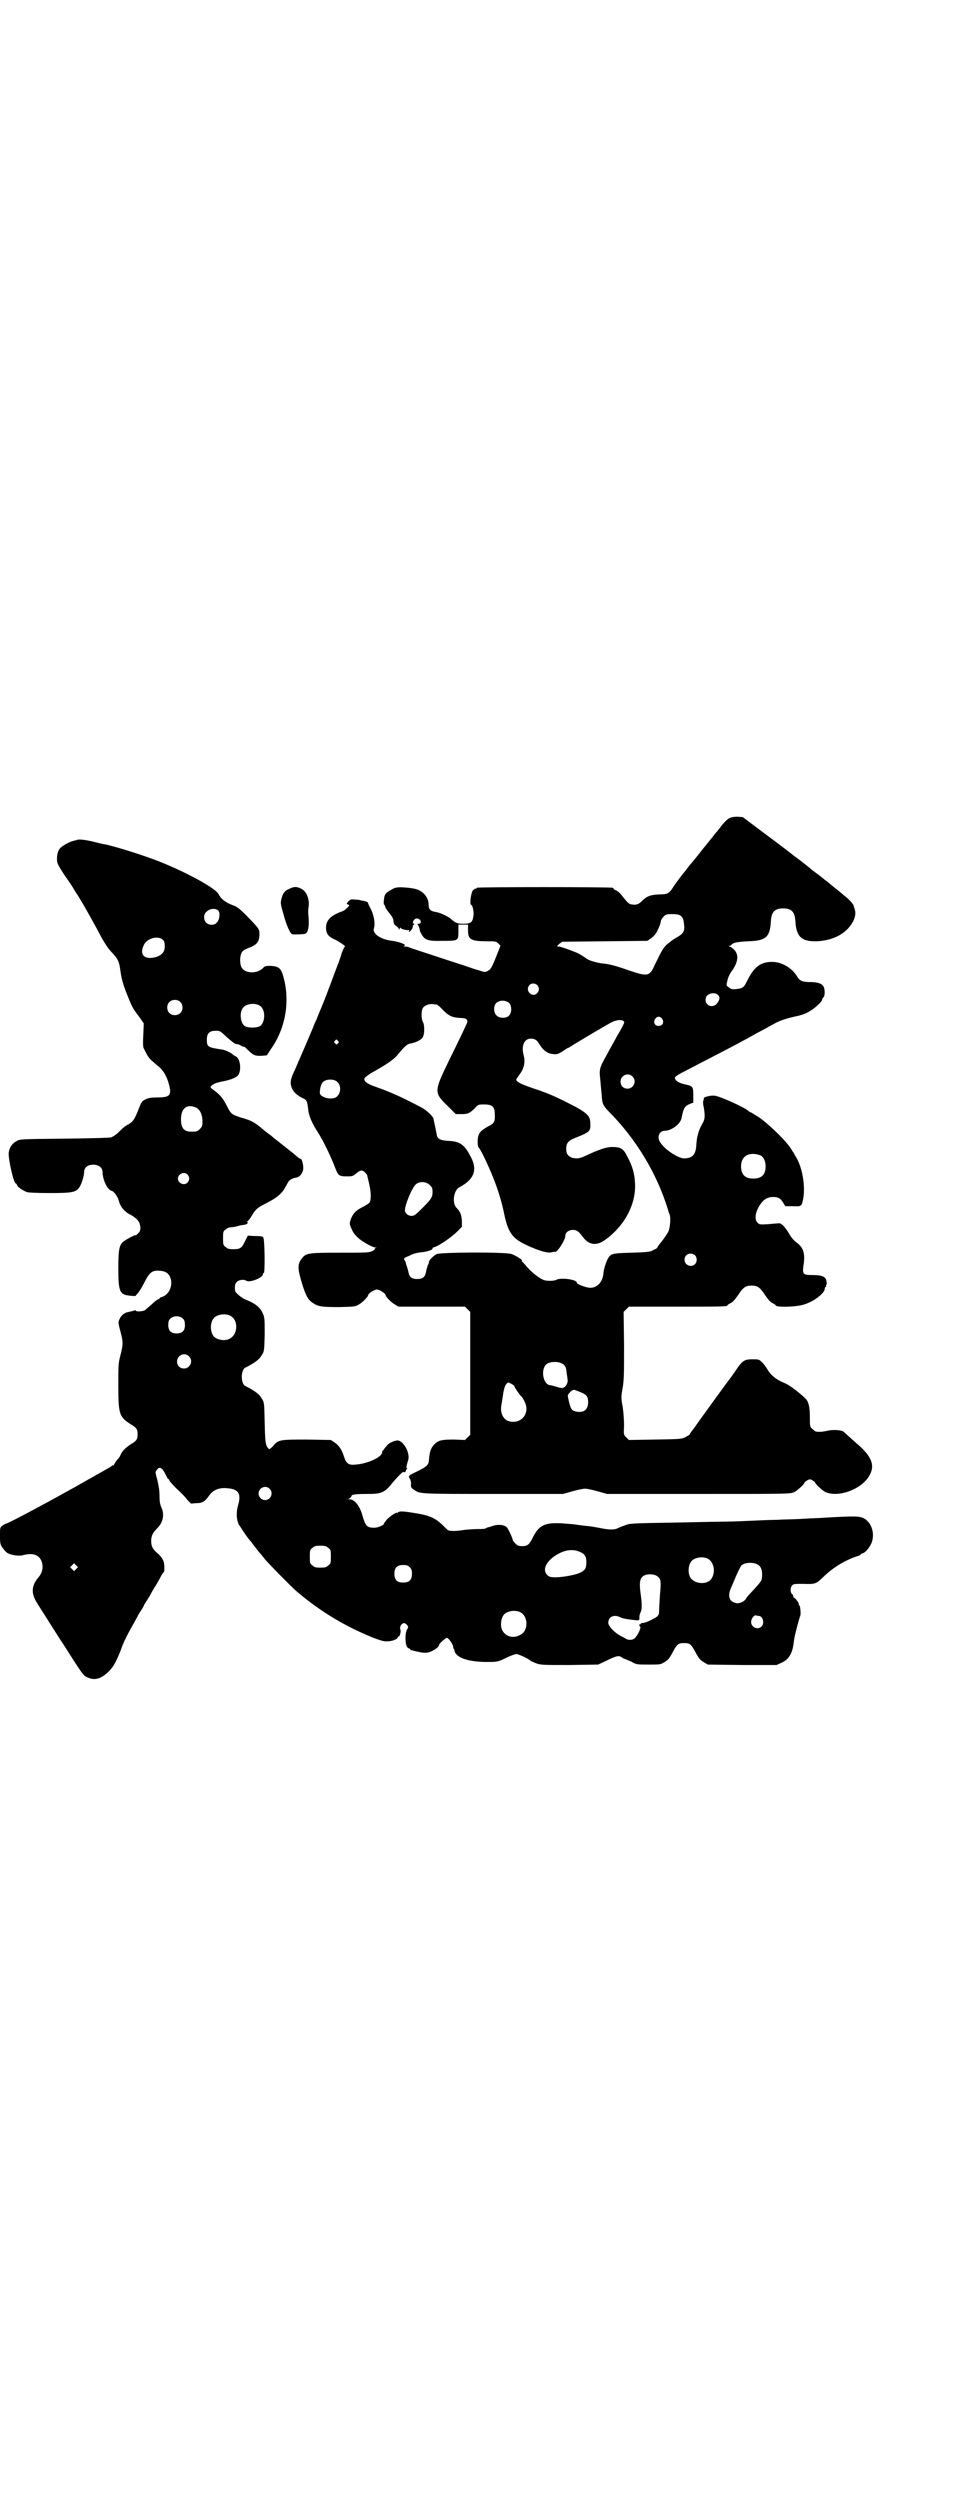 <?xml version="1.0" standalone="no"?>
<!DOCTYPE svg PUBLIC "-//W3C//DTD SVG 20010904//EN"
 "http://www.w3.org/TR/2001/REC-SVG-20010904/DTD/svg10.dtd">
<svg version="1.0" xmlns="http://www.w3.org/2000/svg"
 width="1101pt" height="2850pt" viewBox="0 0 1101 2850"
 preserveAspectRatio="xMidYMid meet">
<g transform="translate(0,2850) scale(0.5,-0.5)"
fill="#000000" stroke="none">
<path d="M1665 3835 c-6 -3 -13 -10 -22 -22 -3 -4 -7 -9 -9 -11 -4 -5 -6 -8
-33 -41 -13 -17 -25 -31 -26 -32 -1 -1 -4 -5 -7 -9 -3 -4 -6 -8 -7 -9 -6 -7
-17 -22 -24 -32 -9 -15 -13 -18 -30 -18 -24 -1 -31 -4 -43 -16 -6 -6 -12 -9
-22 -7 -6 0 -10 4 -22 19 -4 6 -10 11 -14 13 -3 1 -6 3 -6 4 0 1 -1 2 -2 2 -8
2 -310 2 -310 0 0 -1 -1 -2 -3 -2 -1 0 -4 -2 -6 -4 -4 -5 -8 -31 -4 -33 4 -1
7 -18 5 -27 -2 -13 -6 -16 -23 -16 -14 0 -18 2 -28 11 -7 6 -26 15 -36 16 -11
2 -15 6 -15 17 0 11 -6 22 -16 29 -8 5 -13 7 -30 9 -23 2 -29 2 -40 -5 -13 -7
-15 -11 -16 -23 -1 -5 0 -10 0 -10 1 0 2 -2 3 -5 0 -2 4 -8 8 -13 9 -11 11
-15 11 -22 1 -4 2 -7 6 -9 3 -2 6 -5 6 -7 0 -2 1 -2 2 1 1 2 2 3 2 2 0 -3 15
-7 19 -5 1 0 1 -1 0 -3 -1 -2 1 -2 4 1 3 3 5 7 5 10 0 2 1 4 3 4 1 0 1 1 -1 2
-5 3 2 13 8 12 9 -1 11 -12 4 -12 -3 0 -4 -1 -3 -2 2 -1 5 -10 5 -14 0 -1 2
-4 4 -8 7 -13 15 -16 47 -15 37 0 37 0 37 21 l0 16 11 0 11 0 0 -14 c0 -20 7
-24 43 -24 19 0 21 0 26 -5 l5 -5 -5 -13 c-14 -35 -16 -40 -23 -44 -7 -4 -7
-4 -22 1 -8 2 -19 6 -25 8 -5 2 -37 12 -70 23 -33 11 -62 20 -63 21 -2 1 -6 2
-9 2 -5 0 -5 1 -2 2 6 2 -12 9 -28 11 -18 2 -33 9 -39 17 -4 6 -4 7 -2 15 2
10 -1 28 -9 43 -3 5 -5 10 -5 11 0 2 -3 3 -6 4 -4 1 -8 2 -10 2 -2 1 -7 2 -13
2 -9 1 -11 1 -16 -4 -5 -6 -5 -6 -1 -7 4 -2 4 -2 -2 -8 -3 -3 -8 -7 -12 -8
-27 -10 -37 -21 -36 -40 1 -12 6 -18 22 -25 10 -5 24 -15 21 -15 -1 0 -4 -7
-7 -14 -2 -8 -6 -18 -7 -22 -2 -4 -9 -23 -16 -42 -7 -19 -17 -45 -22 -57 -5
-12 -11 -26 -13 -32 -3 -5 -6 -13 -7 -16 -23 -55 -35 -81 -42 -98 -11 -22 -12
-31 -6 -44 4 -8 14 -17 27 -22 6 -4 7 -6 9 -22 1 -16 9 -34 22 -54 13 -20 31
-58 40 -82 7 -18 9 -19 28 -19 11 0 13 1 19 6 10 9 15 9 21 3 3 -3 5 -6 5 -7
0 -2 2 -8 5 -22 4 -18 4 -34 0 -40 -2 -2 -8 -6 -14 -9 -16 -8 -22 -14 -27 -25
-5 -12 -5 -15 0 -25 4 -10 7 -13 15 -21 8 -8 33 -22 39 -22 4 0 4 -1 1 -1 -1
-1 -3 -2 -2 -3 1 -1 -3 -3 -7 -5 -7 -3 -18 -3 -74 -3 -71 0 -76 -1 -85 -13
-10 -12 -10 -22 -2 -50 9 -31 15 -44 26 -51 13 -9 21 -10 61 -10 35 1 37 1 45
6 9 5 21 18 21 21 0 4 14 13 20 13 6 0 20 -9 20 -13 0 -3 12 -16 21 -21 l8 -5
76 0 76 0 6 -6 6 -6 0 -140 0 -140 -6 -6 -6 -6 -24 1 c-28 0 -36 -1 -46 -11
-7 -7 -11 -17 -12 -34 -1 -13 -4 -16 -26 -27 -21 -10 -22 -11 -18 -17 2 -3 3
-8 3 -12 -1 -7 0 -9 6 -13 15 -10 8 -10 181 -10 l160 0 21 6 c11 3 24 6 29 6
5 0 18 -3 29 -6 l21 -6 209 0 c204 0 209 0 218 4 8 4 24 19 24 22 0 1 3 3 6 5
5 3 7 3 12 0 3 -2 6 -4 6 -5 0 -3 16 -18 24 -22 31 -13 85 8 101 40 11 21 4
39 -21 63 -17 15 -35 31 -39 35 -6 4 -25 5 -37 2 -10 -2 -14 -3 -25 -2 -2 0
-6 3 -9 6 -6 5 -6 6 -6 26 0 21 -2 32 -7 40 -7 9 -37 33 -49 38 -20 8 -31 17
-39 29 -4 7 -10 15 -14 19 -7 7 -8 7 -22 7 -17 0 -22 -3 -33 -18 -4 -6 -11
-16 -16 -23 -16 -21 -25 -34 -39 -53 -32 -44 -39 -54 -46 -64 -5 -6 -9 -12 -9
-13 0 -1 -4 -3 -9 -6 -10 -5 -11 -5 -70 -6 l-60 -1 -6 6 c-6 6 -6 6 -5 26 0
13 -1 28 -3 43 -4 21 -4 23 0 45 3 19 3 33 3 97 l-1 75 6 6 6 6 107 0 c103 0
118 0 118 3 0 1 3 3 7 5 5 2 10 8 17 18 12 18 17 22 31 22 14 0 19 -4 31 -22
7 -10 12 -16 17 -18 4 -2 7 -4 7 -5 0 -5 48 -4 65 2 23 7 47 26 47 36 0 2 1 4
2 4 1 0 2 1 1 2 -1 1 0 2 0 2 1 0 2 4 1 8 -1 11 -9 15 -32 15 -21 0 -23 2 -21
19 5 29 1 43 -15 55 -6 4 -13 12 -17 20 -10 16 -18 25 -24 24 -2 0 -13 -1 -24
-2 -18 -1 -20 -1 -24 3 -9 8 -5 28 8 45 7 9 15 14 27 14 12 0 17 -3 23 -13 l5
-8 17 0 c19 -1 20 0 23 13 7 31 -1 78 -18 103 -1 3 -4 7 -6 10 -10 19 -48 56
-75 76 -10 6 -19 12 -20 12 -1 0 -3 1 -5 3 -10 9 -64 33 -77 35 -9 1 -26 -3
-25 -6 0 -1 0 -3 -1 -5 -1 -2 -1 -9 1 -16 3 -19 3 -27 -4 -38 -8 -14 -12 -29
-13 -46 -1 -24 -9 -32 -29 -32 -13 1 -42 19 -53 36 -9 12 -3 27 10 27 15 0 35
15 38 28 5 25 7 28 21 34 l6 2 0 17 c0 20 -1 21 -20 25 -14 3 -22 9 -22 15 1
3 7 7 25 16 34 18 109 56 130 68 6 3 15 8 22 12 7 4 18 10 26 14 8 4 17 10 22
12 11 7 26 12 47 17 11 2 25 6 31 10 13 6 33 24 33 29 0 1 1 4 3 5 3 3 4 15 1
23 -3 8 -13 12 -31 12 -18 0 -24 3 -29 11 -12 21 -36 35 -58 35 -26 0 -41 -11
-56 -41 -9 -18 -10 -19 -26 -21 -10 -1 -12 0 -17 4 -6 4 -6 4 -3 16 1 6 6 17
12 24 12 19 14 33 4 45 -4 4 -9 8 -11 8 -3 0 -3 1 1 2 3 1 4 2 3 2 -1 0 2 2 6
4 6 2 14 3 32 4 40 1 50 9 52 45 1 22 9 30 28 30 19 0 27 -8 28 -30 2 -33 13
-45 44 -45 30 0 57 10 74 27 16 16 22 34 17 47 -1 3 -2 6 -2 7 -1 4 -11 15
-20 22 -3 2 -8 7 -12 10 -4 3 -11 9 -15 12 -4 3 -13 11 -20 16 -7 6 -15 12
-18 14 -3 2 -6 5 -8 6 -3 3 -31 25 -38 30 -3 2 -7 5 -8 6 -1 1 -27 21 -58 44
l-56 42 -12 1 c-8 0 -14 -1 -18 -3z m-113 -222 c6 -4 8 -9 9 -22 2 -14 -2 -20
-18 -29 -6 -3 -15 -10 -21 -15 -9 -9 -11 -12 -28 -47 -12 -27 -16 -27 -63 -11
-25 9 -42 13 -52 14 -14 1 -35 7 -40 11 -5 4 -18 12 -23 14 -20 8 -37 14 -41
14 -5 0 -5 0 1 6 l7 5 97 1 97 1 9 6 c5 4 10 9 13 15 7 14 8 18 9 24 0 2 3 7
6 10 5 5 7 6 19 6 10 0 16 -1 19 -3z m-326 -159 c5 -6 5 -12 0 -18 -11 -12
-29 5 -18 18 4 5 13 5 18 0z m412 -22 c5 -5 5 -9 0 -17 -10 -17 -33 -7 -27 11
3 9 19 13 27 6z m-475 -20 c5 -8 5 -21 -2 -28 -6 -6 -22 -6 -28 1 -7 6 -7 21
-1 28 8 8 24 7 31 -1z m-167 -2 c1 0 8 -5 14 -12 15 -15 22 -18 43 -19 11 0
15 -4 13 -10 -3 -8 -15 -33 -42 -88 -34 -70 -34 -72 -2 -103 l18 -18 14 0 c14
0 18 2 30 14 7 8 8 8 21 8 18 0 24 -5 24 -22 1 -17 -1 -21 -15 -28 -18 -10
-23 -16 -24 -31 0 -10 0 -14 2 -17 5 -4 23 -43 33 -68 11 -27 20 -56 26 -86 8
-38 18 -52 43 -65 30 -15 55 -23 65 -20 3 1 7 1 8 1 5 -1 23 27 23 37 0 7 8
13 17 13 9 0 13 -3 23 -16 13 -18 30 -21 49 -8 46 32 73 83 70 131 -1 21 -6
39 -17 59 -9 19 -15 23 -35 23 -14 0 -31 -6 -63 -21 -11 -5 -17 -6 -27 -4 -10
3 -15 9 -15 20 0 14 4 19 21 26 33 13 35 15 34 33 0 18 -8 25 -54 48 -32 16
-44 21 -80 33 -26 9 -35 14 -35 19 0 1 4 6 8 12 10 13 13 28 9 43 -6 21 1 38
16 38 10 0 14 -3 20 -13 8 -13 18 -21 30 -22 9 -1 11 -1 21 5 6 4 12 8 14 9 2
0 4 2 6 3 12 8 83 50 93 55 12 6 23 7 28 3 2 -2 2 -3 -2 -11 -2 -4 -8 -15 -13
-23 -4 -8 -15 -27 -23 -42 -18 -32 -18 -34 -15 -60 1 -10 2 -25 3 -32 1 -21 3
-24 16 -38 63 -63 110 -142 135 -223 1 -4 3 -10 4 -12 3 -7 1 -31 -3 -39 -2
-4 -8 -13 -14 -21 -6 -7 -11 -14 -11 -15 0 -1 -2 -2 -3 -3 -2 -1 -7 -3 -10 -5
-5 -2 -13 -3 -46 -4 -40 -1 -45 -2 -51 -9 -5 -6 -12 -26 -13 -37 -1 -20 -14
-34 -30 -34 -9 0 -31 8 -31 12 0 7 -37 12 -47 6 -6 -3 -25 -3 -31 1 -11 5 -26
18 -35 28 -6 7 -11 13 -12 13 -1 1 -1 2 0 2 4 0 -16 13 -24 15 -15 5 -161 4
-170 0 -7 -3 -17 -13 -18 -17 0 -2 -1 -6 -3 -9 -1 -3 -3 -10 -4 -15 -2 -12 -8
-16 -20 -16 -12 0 -18 4 -20 16 -1 5 -3 11 -4 14 -1 3 -2 6 -2 7 0 1 -1 4 -3
6 -2 4 -2 5 11 10 9 5 18 7 27 8 14 1 28 6 26 9 -1 1 2 2 5 3 8 2 37 21 51 35
l11 11 0 14 c-1 14 -4 21 -12 29 -11 11 -7 40 6 47 32 17 41 37 29 64 -16 33
-26 41 -55 42 -16 1 -23 4 -25 12 -1 6 -7 35 -8 39 -1 5 -16 19 -27 25 -48 25
-70 35 -107 48 -18 6 -26 13 -23 19 1 2 8 7 14 11 41 23 53 32 62 43 15 18 21
24 29 25 12 2 26 9 28 15 4 7 4 28 0 34 -4 7 -4 26 0 32 4 6 13 9 21 9 4 -1 8
-1 10 -1z m515 -33 c5 -8 1 -16 -8 -16 -9 0 -13 8 -8 16 2 3 5 5 8 5 3 0 6 -2
8 -5z m-740 -50 c3 -3 3 -3 0 -6 -3 -3 -3 -3 -6 0 -3 2 -3 3 -1 6 4 4 4 4 7 0z
m672 -81 c11 -10 3 -28 -11 -28 -9 0 -16 6 -16 16 0 14 17 22 27 12z m-674
-12 c11 -9 9 -29 -3 -36 -11 -6 -34 0 -36 9 -1 6 2 21 6 25 6 8 25 9 33 2z
m966 -168 c7 -3 12 -13 12 -25 0 -19 -9 -28 -28 -28 -19 0 -28 9 -28 28 0 24
19 34 44 25z m-754 -68 c5 -5 6 -7 6 -16 0 -12 -4 -17 -25 -38 -14 -14 -17
-16 -23 -16 -8 0 -15 6 -15 13 0 12 16 51 25 59 8 7 23 7 32 -2z m605 -160 c5
-5 5 -15 0 -20 -9 -9 -24 -2 -24 10 0 8 6 14 14 14 3 0 8 -2 10 -4z m-303
-247 c7 -4 9 -9 10 -21 1 -6 2 -13 2 -15 2 -5 -3 -16 -8 -18 -3 -2 -7 -2 -16
1 -7 2 -14 4 -15 4 -16 0 -23 34 -10 47 7 7 27 8 37 2z m-116 -46 c4 -2 7 -5
7 -6 0 -2 11 -18 14 -21 4 -3 10 -14 12 -21 7 -26 -17 -46 -42 -36 -11 5 -17
20 -14 35 1 5 2 13 3 18 2 17 5 27 8 30 4 5 4 5 12 1z m158 -19 c14 -6 17 -10
17 -23 0 -17 -10 -25 -28 -21 -10 2 -12 6 -17 28 -2 9 -2 10 3 15 4 5 8 7 12
6 2 -1 8 -3 13 -5z"/>
<path d="M176 3785 c-1 0 -4 -1 -8 -2 -7 -1 -22 -9 -29 -15 -6 -5 -9 -15 -9
-26 0 -10 1 -12 17 -37 10 -14 20 -29 22 -33 2 -4 8 -12 12 -19 9 -14 38 -66
52 -93 6 -10 14 -23 20 -29 16 -17 19 -22 22 -46 2 -15 6 -29 12 -45 14 -35
15 -38 29 -56 l12 -17 -1 -26 c-1 -18 -1 -27 1 -31 8 -16 10 -20 17 -27 5 -4
11 -10 15 -13 11 -8 19 -21 24 -37 9 -30 5 -35 -25 -35 -13 0 -20 -1 -26 -4
-9 -4 -10 -5 -18 -26 -9 -22 -12 -26 -25 -33 -4 -2 -10 -7 -15 -12 -9 -9 -13
-12 -21 -16 -4 -1 -31 -2 -107 -3 -102 -1 -102 -1 -110 -6 -9 -5 -15 -13 -17
-25 -2 -12 11 -71 16 -71 1 0 2 -2 3 -4 1 -4 12 -12 23 -16 4 -1 23 -2 53 -2
51 0 58 2 66 13 5 7 11 26 11 35 0 8 5 14 14 16 15 3 28 -4 28 -16 0 -17 11
-41 21 -43 5 -1 14 -14 16 -22 3 -13 13 -26 26 -32 11 -6 19 -13 21 -19 4 -11
3 -19 -3 -24 -3 -3 -5 -5 -6 -4 -1 1 -24 -11 -29 -16 -8 -8 -10 -18 -10 -60 0
-53 3 -60 27 -62 7 -1 13 -1 13 0 0 1 2 3 5 6 5 7 7 10 16 27 10 20 17 25 32
24 16 -1 23 -6 27 -20 4 -17 -6 -36 -21 -40 -3 -1 -5 -2 -5 -3 0 -1 -1 -2 -3
-2 -1 0 -8 -5 -14 -11 -7 -6 -14 -12 -16 -14 -5 -3 -21 -4 -21 -1 0 1 -2 1 -4
0 -3 -1 -8 -2 -12 -3 -9 -1 -17 -7 -21 -16 -4 -7 -3 -11 3 -33 5 -19 5 -26 -1
-49 -5 -19 -5 -23 -5 -70 0 -65 2 -71 28 -88 14 -8 16 -12 16 -23 0 -11 -2
-15 -16 -23 -13 -9 -19 -15 -23 -24 -1 -3 -4 -8 -6 -9 -1 -2 -5 -6 -7 -10 -2
-4 -4 -6 -4 -5 0 1 -2 0 -3 -1 -5 -4 -4 -3 -87 -50 -81 -45 -151 -82 -155 -82
-1 0 -4 -2 -7 -4 -6 -4 -6 -5 -6 -24 0 -17 1 -20 6 -27 3 -4 7 -9 10 -11 7 -5
25 -8 35 -6 25 7 40 1 45 -17 3 -12 0 -24 -9 -34 -15 -18 -16 -35 -4 -55 4 -7
12 -19 17 -27 26 -41 34 -54 46 -72 42 -66 44 -69 53 -73 17 -8 31 -4 49 13
11 11 18 24 28 50 4 13 14 33 23 49 8 14 15 27 15 27 0 1 3 6 7 12 4 6 7 11 7
12 0 1 2 4 4 7 2 3 6 10 10 16 3 6 9 17 14 24 4 7 10 17 12 22 3 4 5 8 6 8 1
0 1 5 1 12 0 13 -5 22 -17 32 -10 9 -13 15 -13 27 0 12 4 19 14 29 13 13 17
31 9 48 -3 7 -4 13 -4 26 0 12 -2 23 -5 36 -5 18 -5 18 -1 23 6 9 13 4 20 -11
3 -6 5 -10 6 -10 1 0 2 -1 2 -2 0 -2 7 -10 16 -19 10 -9 21 -20 25 -26 l9 -9
12 1 c14 0 20 4 29 17 9 13 23 19 42 17 26 -2 32 -13 24 -40 -5 -17 -3 -38 5
-47 1 -2 5 -8 9 -14 4 -6 11 -16 16 -21 4 -6 10 -13 13 -17 3 -4 6 -8 8 -10 2
-2 6 -7 9 -11 6 -8 65 -68 76 -77 55 -46 109 -78 173 -104 16 -6 26 -9 32 -8
11 0 24 5 24 10 0 1 1 2 1 1 3 -2 6 10 5 15 -2 5 -1 7 1 11 5 6 9 6 14 0 3 -4
3 -5 0 -10 -5 -7 -5 -33 0 -40 3 -3 5 -4 6 -4 0 1 1 1 1 -1 0 -1 1 -2 1 -2 1
0 3 0 5 -1 7 -2 25 -6 30 -5 11 0 30 12 30 18 0 3 15 16 18 16 3 0 14 -15 14
-20 0 -2 1 -4 1 -5 1 0 2 -2 2 -4 3 -17 34 -27 81 -26 14 0 19 1 28 5 18 9 29
13 33 13 6 -1 28 -11 31 -15 1 -1 6 -3 13 -6 12 -4 14 -4 77 -4 l65 1 17 8
c24 12 30 13 36 9 3 -2 6 -4 7 -4 1 0 8 -3 15 -6 12 -7 13 -7 40 -7 27 0 27 0
37 6 8 5 11 9 18 22 10 19 13 21 26 21 13 0 16 -2 26 -21 7 -13 10 -17 18 -22
l10 -6 78 -1 79 0 11 5 c16 7 25 20 28 45 2 15 2 14 8 38 3 11 6 22 7 24 2 4
0 24 -2 24 -1 0 -2 1 -1 2 1 2 -6 12 -10 15 -2 0 -3 2 -3 4 0 1 -1 4 -3 5 -4
4 -4 15 1 20 3 3 6 3 24 3 29 -1 30 0 46 15 21 21 50 39 78 48 4 1 8 3 8 4 0
1 2 2 5 3 6 1 18 16 21 27 6 20 -2 43 -18 52 -11 6 -21 6 -105 1 -5 0 -24 -1
-41 -2 -17 -1 -40 -1 -52 -2 -12 0 -38 -1 -58 -2 -20 -1 -46 -2 -57 -2 -11 0
-58 -1 -105 -2 -121 -2 -116 -2 -129 -7 -7 -2 -13 -5 -15 -6 -8 -4 -20 -4 -39
0 -11 2 -26 5 -33 5 -7 1 -17 2 -23 3 -5 1 -20 2 -33 3 -39 2 -52 -4 -66 -32
-8 -16 -12 -20 -24 -20 -8 0 -11 1 -16 6 -3 3 -6 7 -6 8 0 3 -7 19 -12 27 -5
8 -22 10 -37 4 -3 -1 -6 -2 -7 -2 -1 0 -3 -1 -5 -2 -2 -2 -10 -2 -18 -2 -9 0
-23 -1 -32 -2 -17 -3 -31 -3 -36 -1 -2 1 -8 7 -14 13 -16 15 -29 21 -60 26
-30 5 -37 5 -41 2 -1 -2 -2 -2 -2 -1 0 3 -16 -8 -23 -15 -4 -5 -7 -9 -7 -10 0
-3 -13 -9 -22 -9 -17 0 -20 4 -27 28 -6 22 -18 37 -30 37 -4 0 -3 1 1 2 2 2 4
4 4 5 0 4 10 5 37 5 32 0 39 3 58 27 10 12 21 23 23 23 4 -1 6 0 6 3 0 1 1 3
3 4 1 0 1 1 0 1 -3 0 -1 8 2 18 6 15 -9 44 -23 46 -8 0 -22 -6 -26 -13 -3 -3
-6 -7 -7 -9 -2 -1 -3 -3 -3 -5 0 -11 -33 -26 -60 -28 -16 -2 -22 2 -27 18 -5
16 -11 25 -21 32 l-9 6 -54 1 c-62 0 -66 0 -78 -15 -6 -6 -9 -8 -10 -6 -7 8
-8 12 -9 59 -1 47 -1 47 -7 56 -5 9 -15 17 -37 28 -11 5 -11 37 0 42 22 11 32
19 37 28 6 9 6 10 7 47 0 38 0 39 -5 50 -6 13 -18 22 -36 29 -6 2 -15 8 -19
12 -7 6 -8 8 -8 16 0 7 1 10 5 14 4 4 16 6 21 2 8 -5 38 7 38 15 0 2 1 3 2 3
3 0 2 75 -1 80 -1 3 -5 4 -18 4 -8 0 -16 1 -17 1 0 1 -3 -5 -6 -11 -8 -17 -11
-20 -27 -20 -11 0 -14 1 -18 5 -6 4 -6 6 -6 20 0 14 0 16 6 20 3 3 8 5 12 5 3
0 9 1 13 2 4 1 10 3 13 3 9 1 13 3 12 6 -1 2 -1 3 0 3 1 0 6 6 10 13 8 14 13
18 31 27 22 11 34 20 42 32 4 7 8 14 9 16 2 5 10 10 18 11 9 1 17 11 17 22 0
9 -3 21 -6 21 -1 0 -5 2 -8 5 -5 5 -35 28 -46 37 -4 3 -8 6 -10 8 -2 2 -6 5
-9 7 -3 2 -6 5 -8 6 -22 19 -29 24 -55 31 -21 7 -23 8 -32 26 -9 18 -15 25
-28 35 -10 7 -11 8 -8 11 5 5 10 7 23 10 18 3 31 8 37 13 10 10 7 41 -5 45 -2
1 -5 3 -6 4 -2 3 -17 10 -23 11 -34 5 -36 6 -36 23 0 14 6 20 20 20 10 0 10 0
26 -15 9 -8 18 -15 20 -15 6 -1 7 -1 12 -4 3 -2 6 -3 7 -2 0 0 5 -4 10 -9 11
-11 16 -13 31 -12 l11 1 9 14 c32 45 43 102 31 156 -7 29 -11 33 -33 34 -9 0
-12 -1 -15 -4 -13 -15 -43 -14 -50 1 -4 8 -4 24 0 32 2 5 6 8 17 12 18 7 23
13 24 29 0 14 1 13 -29 44 -18 18 -22 21 -34 25 -15 6 -25 14 -30 24 -7 16
-98 63 -163 85 -40 14 -78 25 -96 29 -3 0 -15 3 -27 6 -20 5 -35 6 -37 4z
m322 -161 c5 -5 3 -21 -3 -27 -5 -7 -18 -7 -24 -1 -7 6 -7 20 0 25 7 8 21 9
27 3z m-126 -67 c3 -3 4 -7 4 -14 0 -12 -5 -19 -17 -24 -28 -9 -42 3 -31 26 7
16 33 23 44 12z m39 -141 c7 -6 7 -19 1 -25 -6 -7 -19 -7 -25 -1 -7 6 -7 19
-1 25 6 7 19 7 25 1z m182 -9 c13 -8 13 -36 1 -46 -8 -5 -28 -5 -36 0 -10 8
-12 32 -3 42 7 9 28 11 38 4z m-146 -232 c9 -4 15 -16 15 -32 0 -10 -1 -12 -6
-17 -6 -6 -7 -6 -20 -6 -16 0 -23 8 -23 28 0 25 13 36 34 27z m-19 -153 c5 -6
5 -12 0 -18 -7 -8 -22 -2 -22 9 0 11 15 17 22 9z m96 -321 c21 -9 20 -45 -2
-54 -10 -5 -28 -1 -34 6 -9 10 -9 32 0 42 7 8 24 11 36 6z m-106 -8 c3 -3 4
-7 4 -14 0 -13 -6 -19 -19 -19 -13 0 -19 6 -19 19 0 7 1 11 4 14 7 8 23 8 30
0z m13 -85 c11 -10 3 -28 -11 -28 -9 0 -16 6 -16 16 0 14 17 22 27 12z m184
-302 c10 -9 3 -26 -10 -26 -8 0 -15 7 -15 15 0 13 16 20 25 11z m134 -135 c6
-4 6 -6 6 -20 0 -14 0 -16 -6 -20 -4 -4 -7 -5 -18 -5 -11 0 -14 1 -18 5 -6 4
-6 6 -6 20 0 14 0 16 6 20 4 4 7 5 18 5 11 0 14 -1 18 -5z m574 -9 c12 -5 15
-11 15 -24 0 -13 -3 -18 -13 -23 -9 -5 -40 -11 -57 -11 -12 0 -15 1 -19 5 -14
13 0 37 30 51 15 7 31 8 44 2z m291 -15 c15 -7 20 -31 9 -47 -9 -12 -32 -12
-44 -1 -10 8 -10 32 -1 42 7 8 24 11 36 6z m115 -14 c7 -4 10 -11 10 -23 0
-13 -1 -14 -17 -32 -15 -16 -17 -18 -20 -23 -3 -6 -14 -11 -21 -10 -18 3 -22
17 -11 39 2 5 7 17 11 26 4 9 9 19 11 21 7 7 27 8 37 2z m-1555 -10 l-5 -5 -4
4 -5 5 4 4 5 5 4 -4 5 -5 -4 -4z m761 4 c4 -4 5 -7 5 -15 0 -14 -6 -20 -20
-20 -14 0 -20 6 -20 20 0 14 6 20 20 20 8 0 11 -1 15 -5z m564 -20 c9 -6 10
-11 7 -42 -1 -15 -2 -32 -2 -37 0 -7 -1 -10 -4 -13 -6 -5 -27 -15 -32 -15 -4
0 -6 -1 -6 -2 0 -1 -1 -2 -2 -1 -1 0 -1 0 -1 -2 0 -2 0 -3 1 -3 5 0 -5 -22
-13 -28 -4 -3 -13 -4 -19 0 -3 2 -9 5 -13 7 -13 7 -27 22 -27 29 0 14 13 20
27 13 3 -2 12 -4 20 -5 26 -3 24 -4 24 6 0 4 2 9 3 11 3 4 3 20 0 40 -4 29 -2
39 10 44 8 3 21 2 27 -2z m-313 -82 c12 -5 18 -21 14 -36 -3 -10 -8 -15 -19
-19 -16 -6 -33 3 -37 19 -2 10 0 23 6 30 7 8 24 11 36 6z m545 -9 c10 0 14
-17 7 -24 -9 -9 -24 -2 -24 10 0 8 7 17 12 15 1 -1 4 -1 5 -1z"/>
<path d="M661 3674 c-11 -4 -16 -11 -19 -24 -2 -9 -2 -11 5 -35 7 -26 16 -45
20 -45 6 -1 26 0 29 1 7 2 10 17 8 39 -1 7 -1 17 0 21 3 18 -4 37 -17 43 -10
5 -16 5 -26 0z"/>
</g>
</svg>
